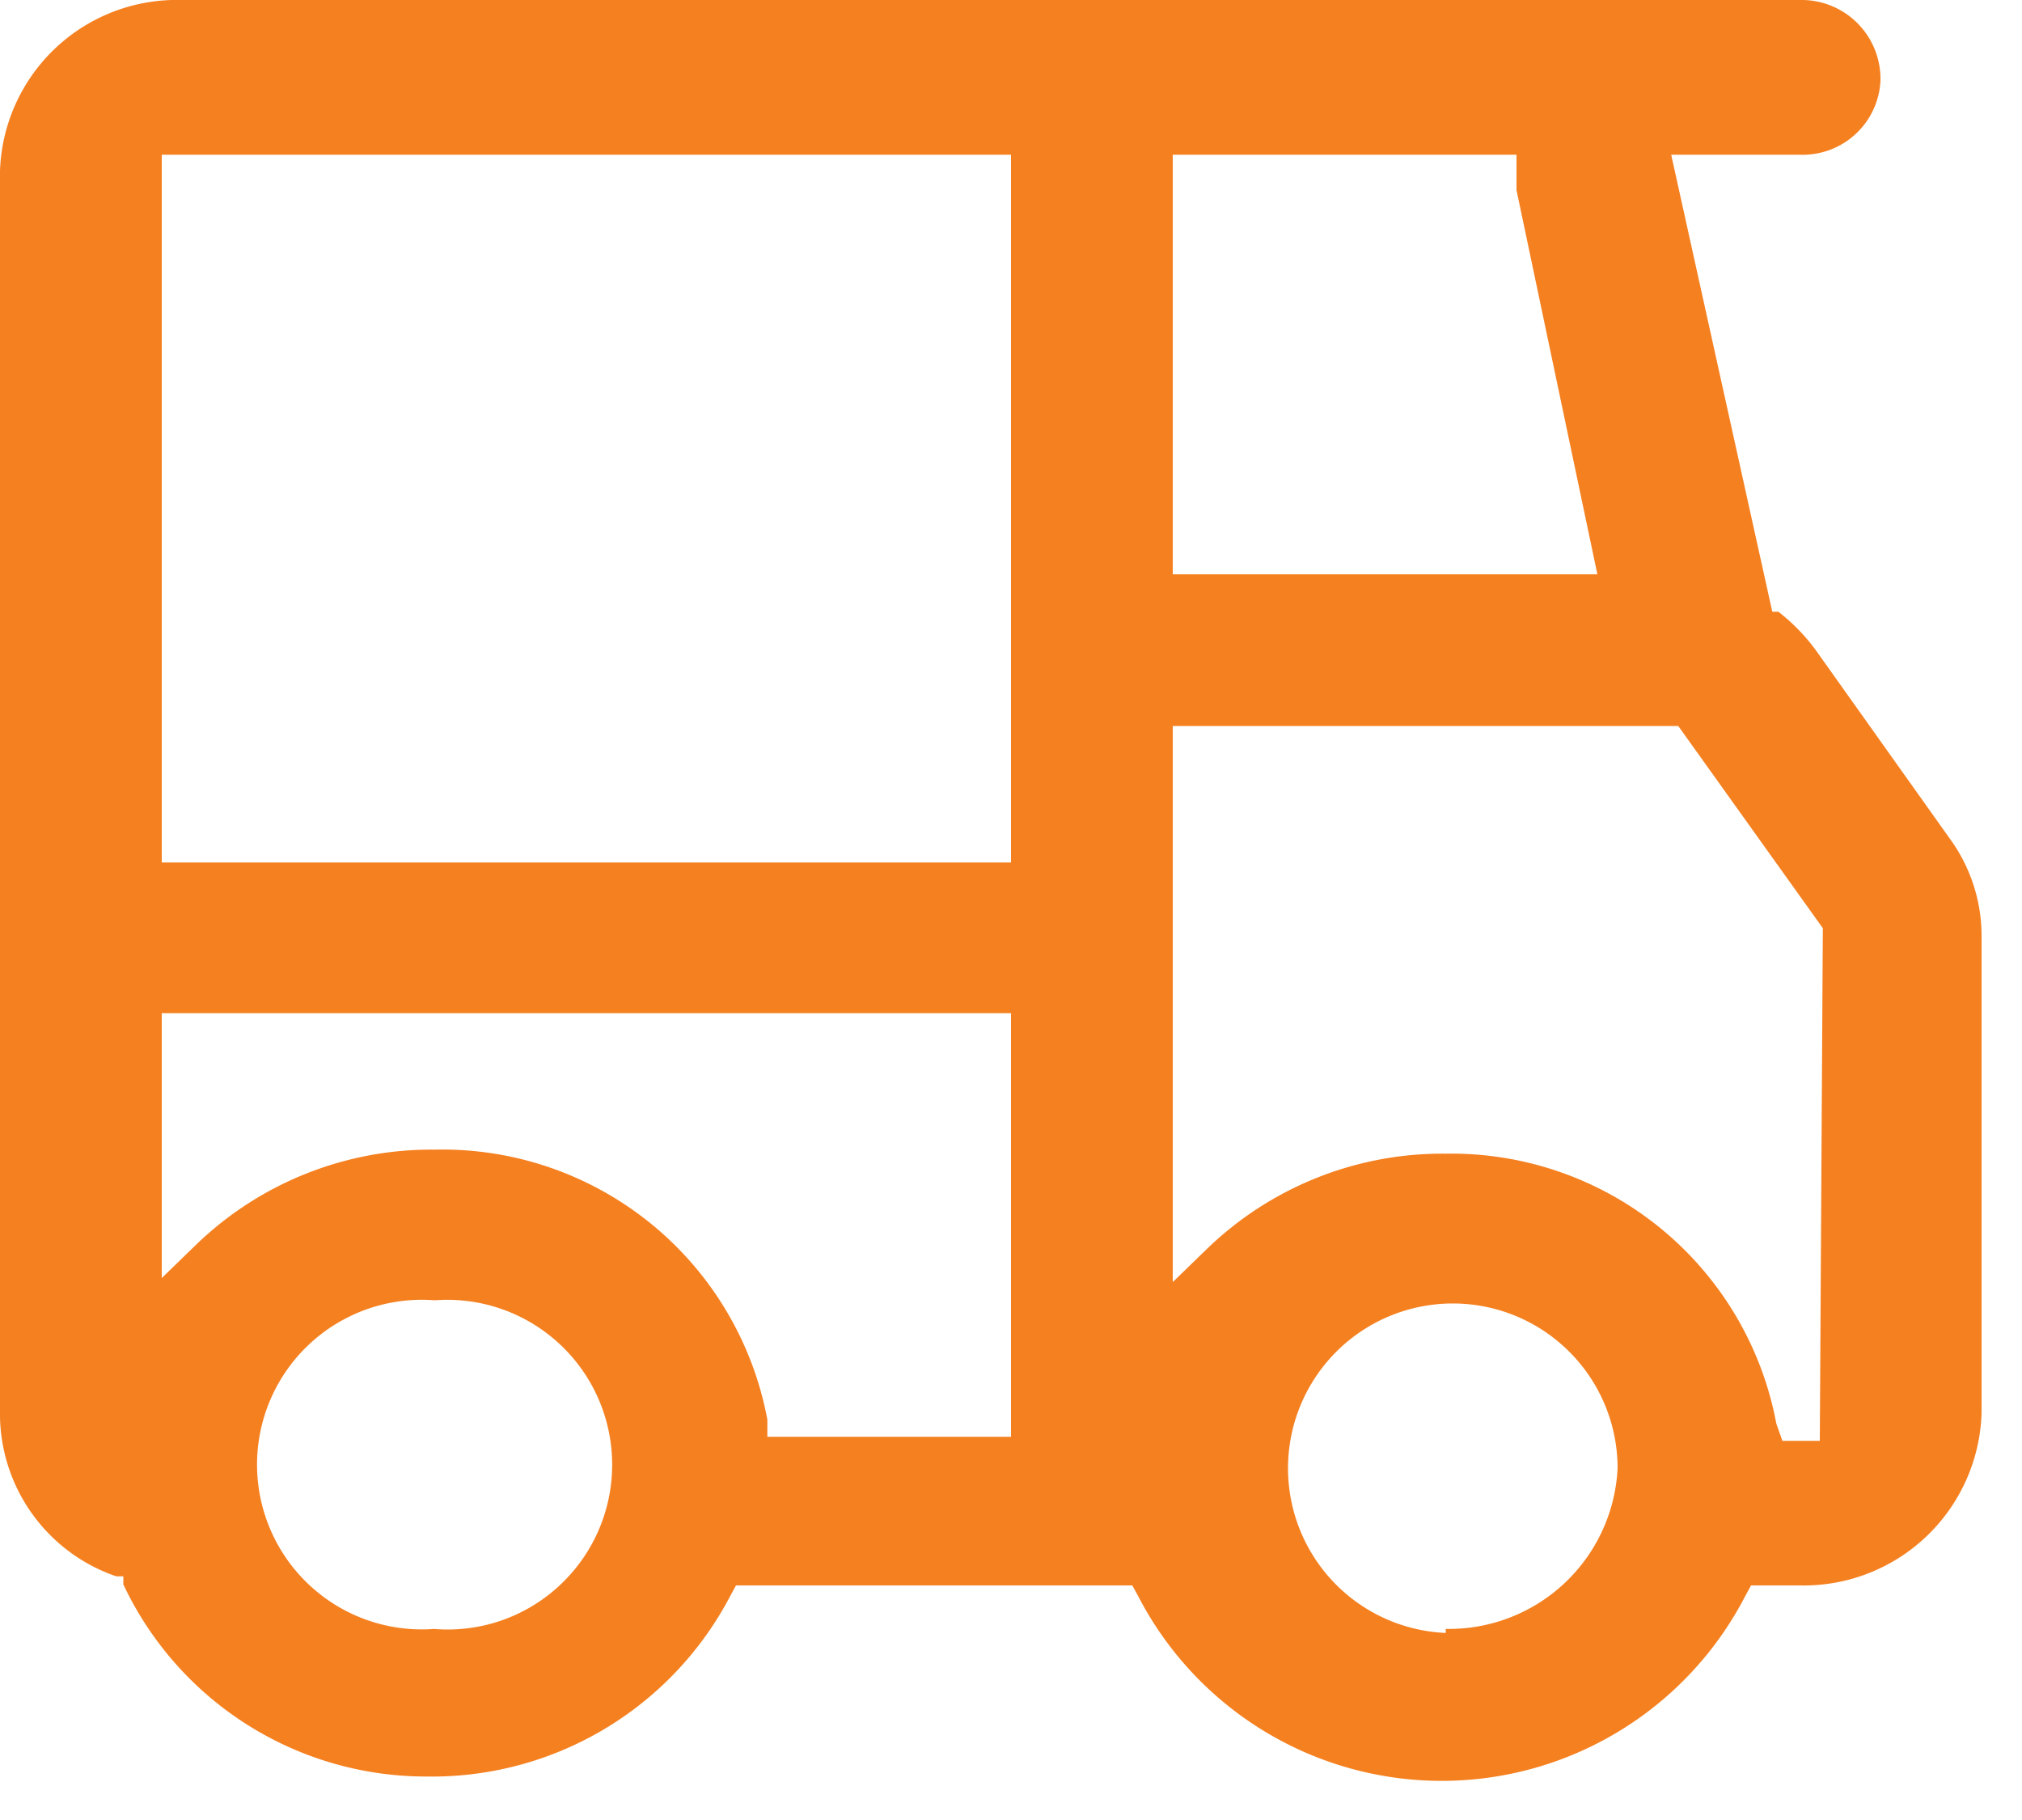 <svg width="20" height="18" fill="none" xmlns="http://www.w3.org/2000/svg"><path fill-rule="evenodd" clip-rule="evenodd" d="M19.6 9.25a1.63 1.63 0 0 0-.31-.95l-1.33-1.87a1.901 1.901 0 0 0-.37-.38h-.06l-1-4.52h1.27a.77.77 0 0 0 .8-.73.781.781 0 0 0-.8-.8h-16A1.75 1.75 0 0 0 0 1.69v12.32a1.7 1.7 0 0 0 1.15 1.58h.07v.08a3.31 3.31 0 0 0 3 1.9 3.33 3.33 0 0 0 3-1.78l.06-.11h3.92l.06.11a3.38 3.38 0 0 0 6 0l.06-.11h.48a1.76 1.76 0 0 0 1.8-1.7V9.25zM4.3 16.11a1.63 1.63 0 1 1 0-3.25 1.631 1.631 0 0 1 .662 3.166 1.63 1.63 0 0 1-.662.085zm5.7-1.9H7.59v-.17a3.27 3.27 0 0 0-3.29-2.67 3.35 3.35 0 0 0-2.36.94l-.34.33v-2.62H10v4.19zm0-5.68H1.6v-7H10v7zm1.6-7H15v.35l.8 3.8h-4.2V1.53zm2.7 14.62a1.63 1.63 0 1 1 1.7-1.63 1.67 1.67 0 0 1-1.7 1.59v.04zm3.7-1.9h-.37l-.06-.17a3.27 3.27 0 0 0-3.27-2.67 3.35 3.35 0 0 0-2.36.94l-.34.33v-5.5h5l1.43 2-.03 5.07z" fill="#F58020"/></svg>